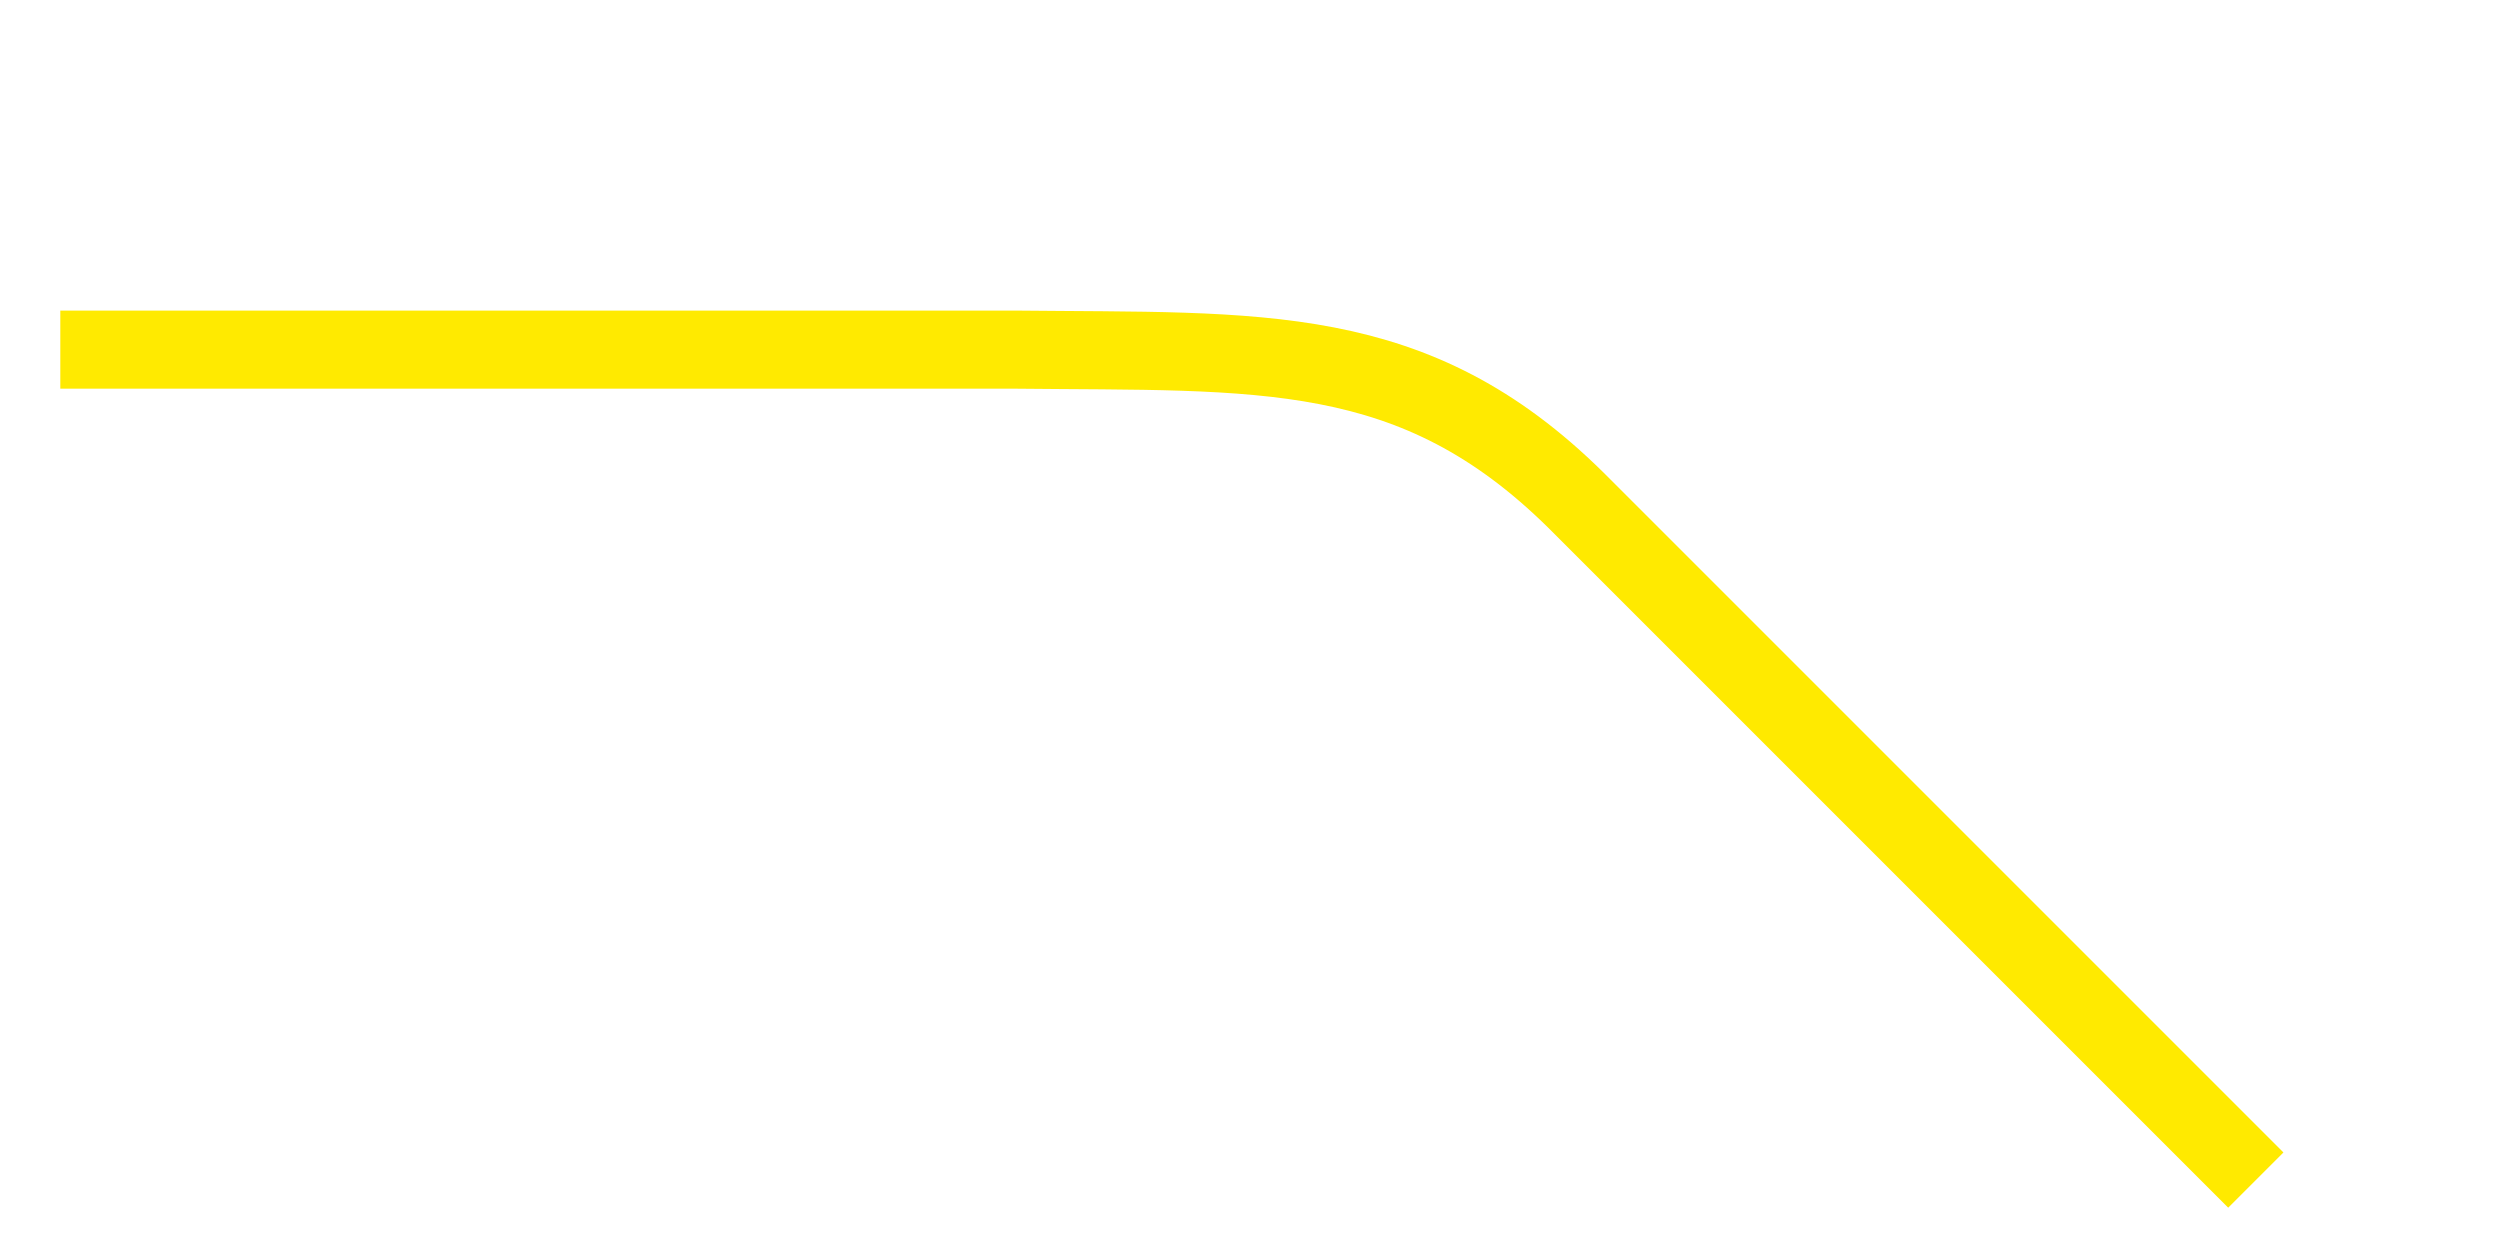 <?xml version="1.0" encoding="UTF-8" standalone="no"?>
<!-- Created with Inkscape (http://www.inkscape.org/) -->

<svg
   width="128"
   height="64"
   viewBox="0 0 33.867 16.933"
   version="1.1"
   id="svg1"
   sodipodi:docname="filter-fir-lowpass.svg"
   inkscape:version="1.2.2 (b0a8486541, 2022-12-01)"
   inkscape:export-filename="../filters/filter-fir-lowpass.png"
   inkscape:export-xdpi="96"
   inkscape:export-ydpi="96"
   xmlns:inkscape="http://www.inkscape.org/namespaces/inkscape"
   xmlns:sodipodi="http://sodipodi.sourceforge.net/DTD/sodipodi-0.dtd"
   xmlns="http://www.w3.org/2000/svg"
   xmlns:svg="http://www.w3.org/2000/svg">
  <sodipodi:namedview
     id="namedview7"
     pagecolor="#ffffff"
     bordercolor="#666666"
     borderopacity="1.0"
     inkscape:showpageshadow="2"
     inkscape:pageopacity="0.0"
     inkscape:pagecheckerboard="0"
     inkscape:deskcolor="#d1d1d1"
     showgrid="false"
     inkscape:zoom="9.7890625"
     inkscape:cx="41.219473"
     inkscape:cy="32.025539"
     inkscape:window-width="3840"
     inkscape:window-height="2103"
     inkscape:window-x="1920"
     inkscape:window-y="0"
     inkscape:window-maximized="1"
     inkscape:current-layer="layer1" />
  <defs
     id="defs1" />
  <g
     id="layer1">
    <path
       style="fill:none;fill-opacity:0.3;stroke:#ffea00;stroke-width:1.058;stroke-miterlimit:10;stroke-dasharray:none;stroke-opacity:1"
       d="M 0.817,4.736 H 13.739 c 3.35,0.036 5.41,-0.13 7.609,2.039 l 9.211,9.211"
       id="path1" />
  </g>
</svg>
